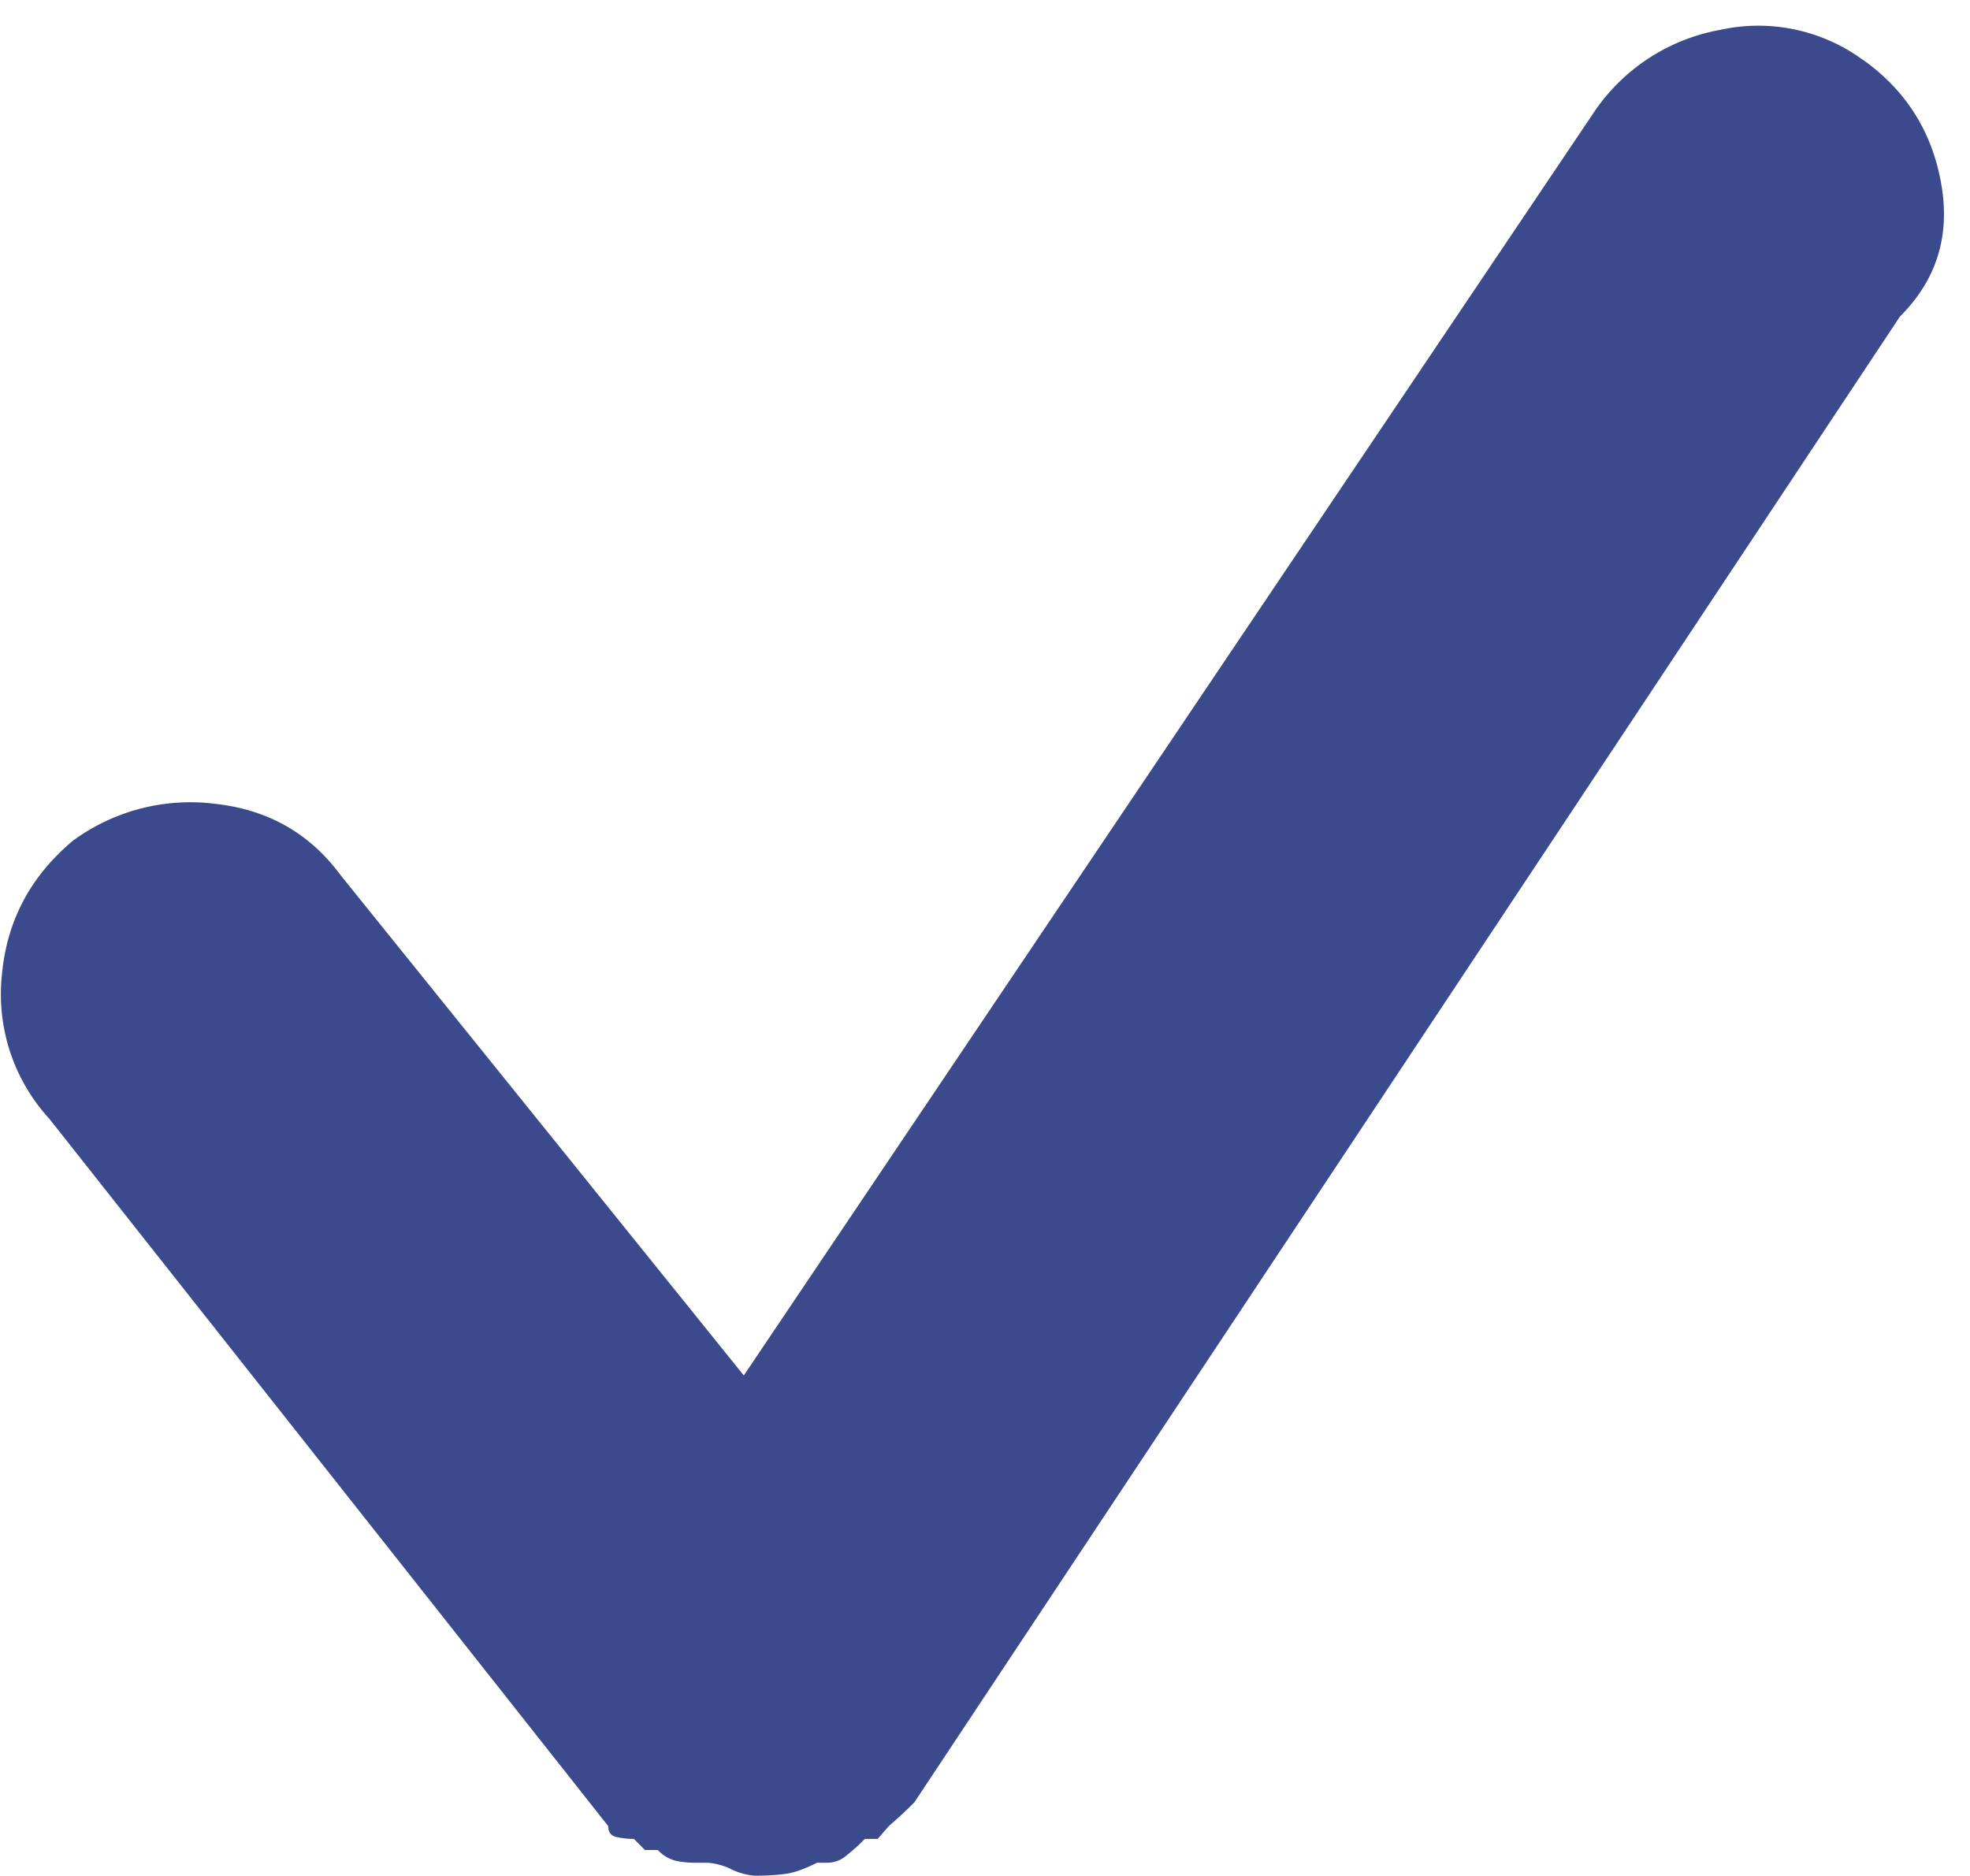 <svg xmlns="http://www.w3.org/2000/svg" width="21" height="20" viewBox="0 0 21 20">
    <path fill="#3A4A8C" fill-rule="evenodd" d="M19.863.64c.456.326.733.766.83 1.319.098.553-.048 1.025-.44 1.416L9.747 19.215a4.37 4.37 0 0 1-.185.176l-.088.078-.059.068-.059.068h-.137c-.064.066-.13.124-.195.176a.313.313 0 0 1-.195.078H8.71c-.13.065-.24.105-.331.118-.091.013-.202.02-.332.02a.674.674 0 0 1-.254-.07.674.674 0 0 0-.254-.068h-.137a.994.994 0 0 1-.195-.02.393.393 0 0 1-.195-.116h-.137l-.059-.059-.058-.059a.853.853 0 0 1-.186-.02c-.058-.012-.088-.051-.088-.116l-5.957-7.54a1.964 1.964 0 0 1-.507-1.533C.072 9.817.326 9.34.78 8.961a2.115 2.115 0 0 1 1.524-.39c.56.064 1.002.318 1.328.761l4.297 5.332 9.082-13.496a2.065 2.065 0 0 1 1.328-.85 1.887 1.887 0 0 1 1.523.323z"/>
</svg>
